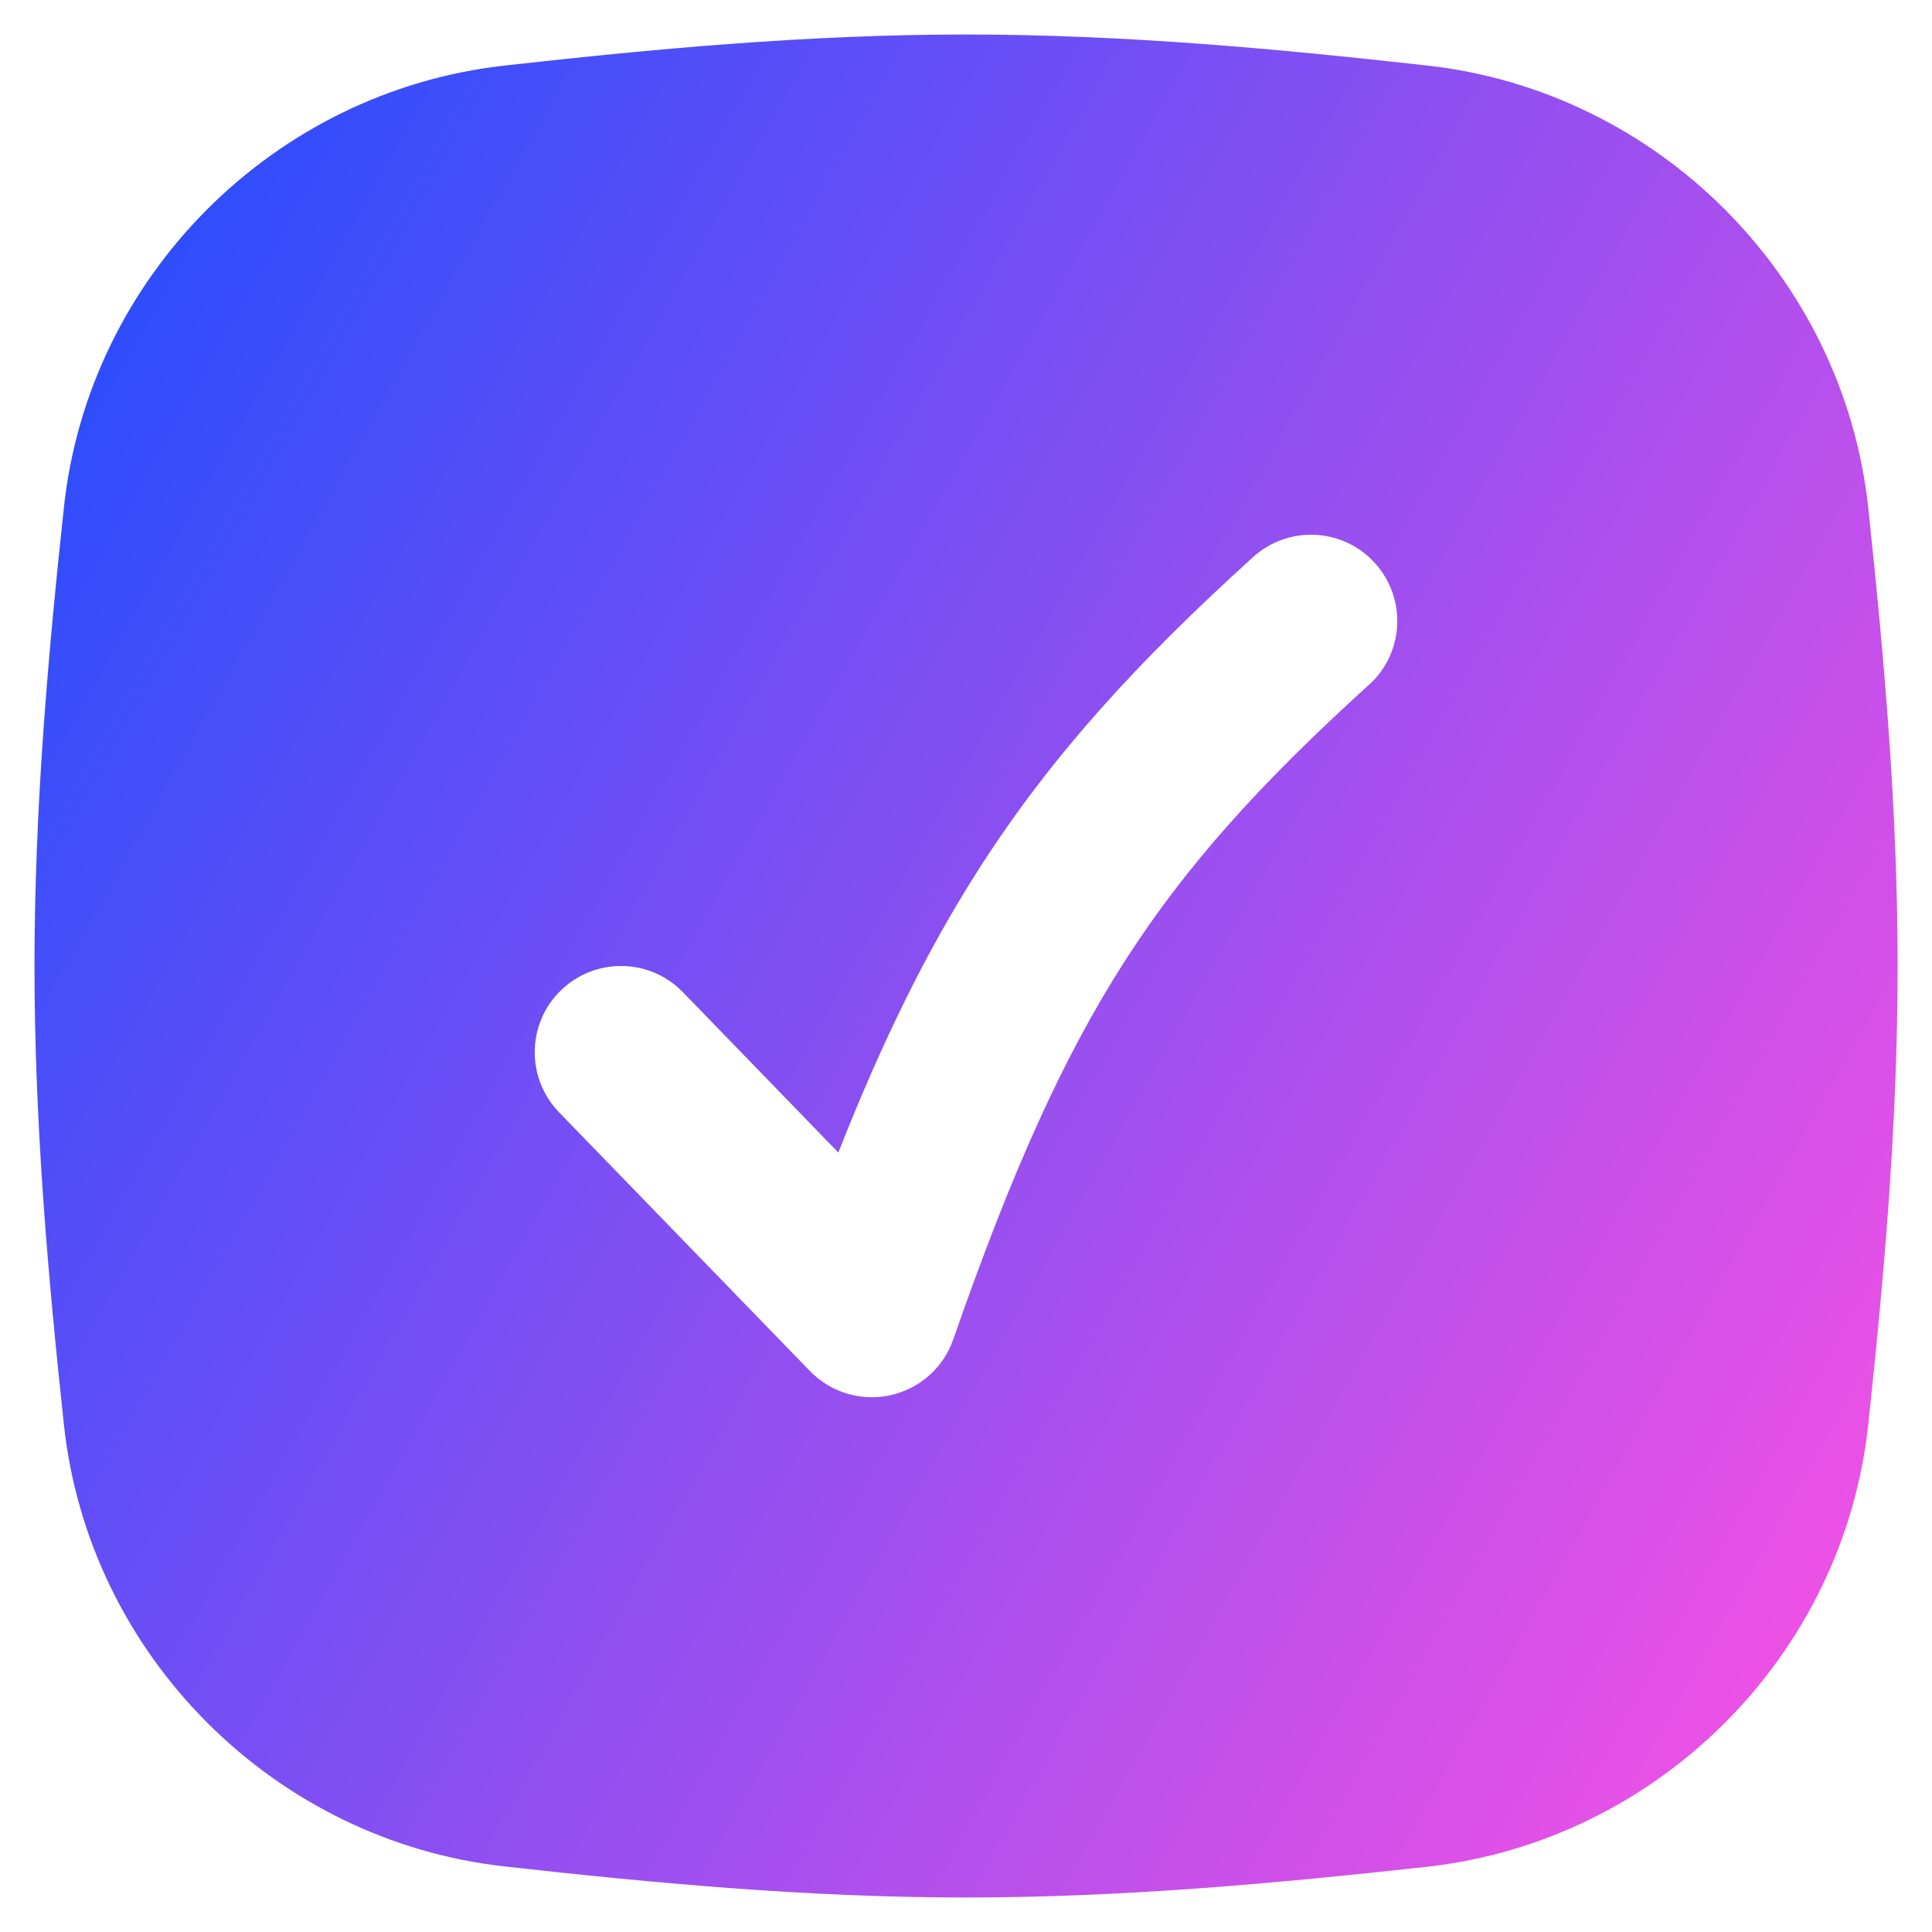 <svg xmlns="http://www.w3.org/2000/svg" fill="none" viewBox="0 0 14 14" id="Check-Square--Streamline-Flex-Gradient">
  <desc>
    Check Square Streamline Icon: https://streamlinehq.com
  </desc>
  <g id="check-square--check-form-validation-checkmark-success-add-addition-box-square-tick">
    <path id="Subtract" fill="url(#paint0_linear_9371_5078)" fill-rule="evenodd" d="M3.657.475C4.731.355 5.852.25 7 .25s2.269.105 3.343.225c1.672.186 3.015 1.529 3.195 3.204.114 1.068.213 2.181.213 3.322 0 1.14-.098 2.253-.213 3.322-.179 1.675-1.523 3.017-3.195 3.204C9.269 13.645 8.148 13.75 7 13.75c-1.148 0-2.269-.105-3.343-.225C1.985 13.339.642 11.997.463 10.322.348 9.253.25 8.14.25 7c0-1.14.098-2.253.213-3.322C.642 2.003 1.985.661 3.657.475ZM9.92 4.963c.256-.232.275-.627.043-.883-.232-.256-.627-.275-.883-.043-.831.754-1.455 1.431-1.982 2.253-.384.599-.707 1.26-1.023 2.062L4.949 7.19c-.24-.248-.636-.254-.884-.014-.248.24-.254.636-.014.884l1.818 1.875c.151.156.372.222.584.175.212-.047.384-.2.455-.405.42-1.207.793-2.04 1.243-2.741.447-.697.986-1.291 1.769-2.002Z" clip-rule="evenodd"></path>
  </g>
  <defs>
    <linearGradient id="paint0_linear_9371_5078" x1="13.704" x2="-2.283" y1="13.753" y2="4.76" gradientUnits="userSpaceOnUse">
      <stop stop-color="#ff51e3"></stop>
      <stop offset="1" stop-color="#1b4dff"></stop>
    </linearGradient>
  </defs>
</svg>